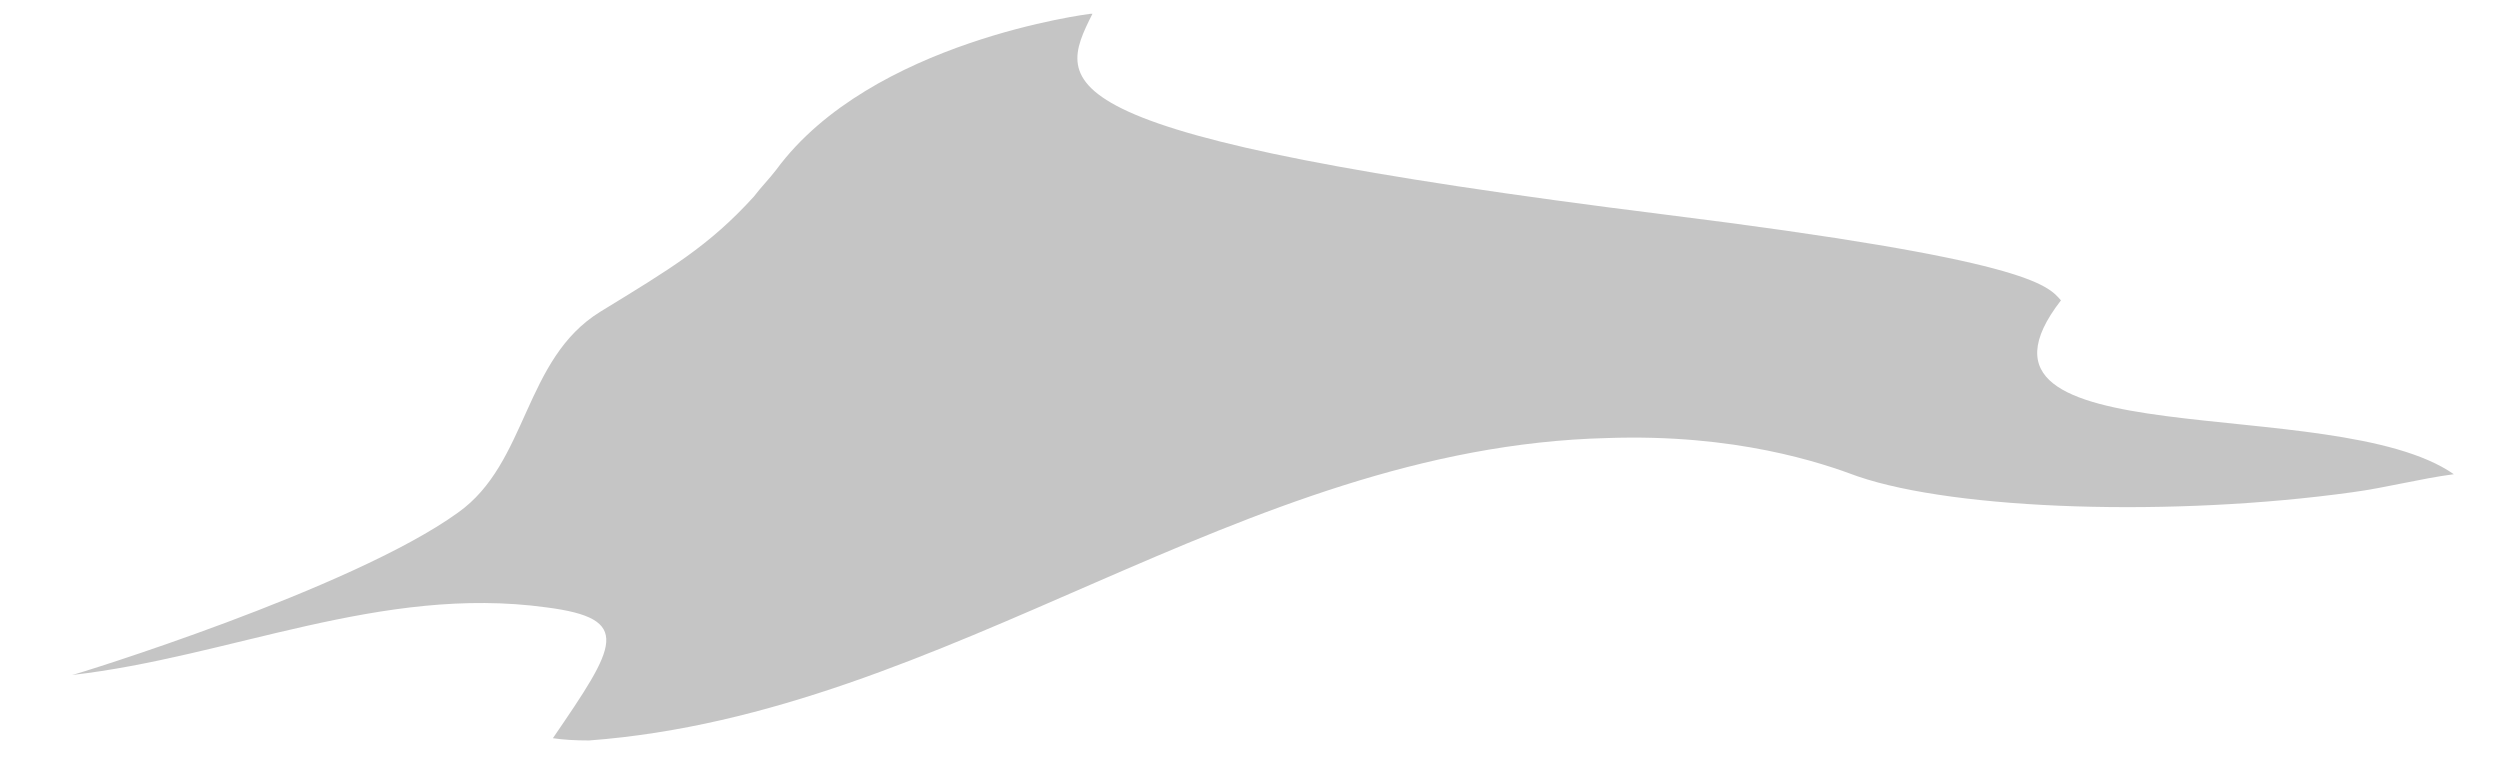 <svg width="32" height="10" viewBox="0 0 32 10" fill="none" xmlns="http://www.w3.org/2000/svg">
<path d="M13.955 0.177C13.955 0.177 11.152 0.523 9.938 2.17C9.851 2.285 9.736 2.401 9.649 2.517C9.071 3.152 8.58 3.441 7.684 3.99C6.701 4.596 6.759 5.925 5.863 6.561C4.505 7.543 0.951 8.64 0.922 8.64C2.945 8.409 4.881 7.485 6.99 7.774C8.117 7.918 7.886 8.265 7.077 9.449C7.212 9.469 7.366 9.478 7.539 9.478C12.163 9.131 15.862 5.723 20.572 5.607C22.219 5.55 23.317 5.925 23.78 6.098C25.051 6.532 27.825 6.618 30.108 6.301C30.542 6.243 30.975 6.127 31.409 6.07C29.877 5.001 24.791 5.896 26.38 3.845C26.207 3.643 25.947 3.325 21.323 2.748C13.232 1.737 13.521 1.101 13.983 0.177" fill="#C5C5C5"/>
</svg>
